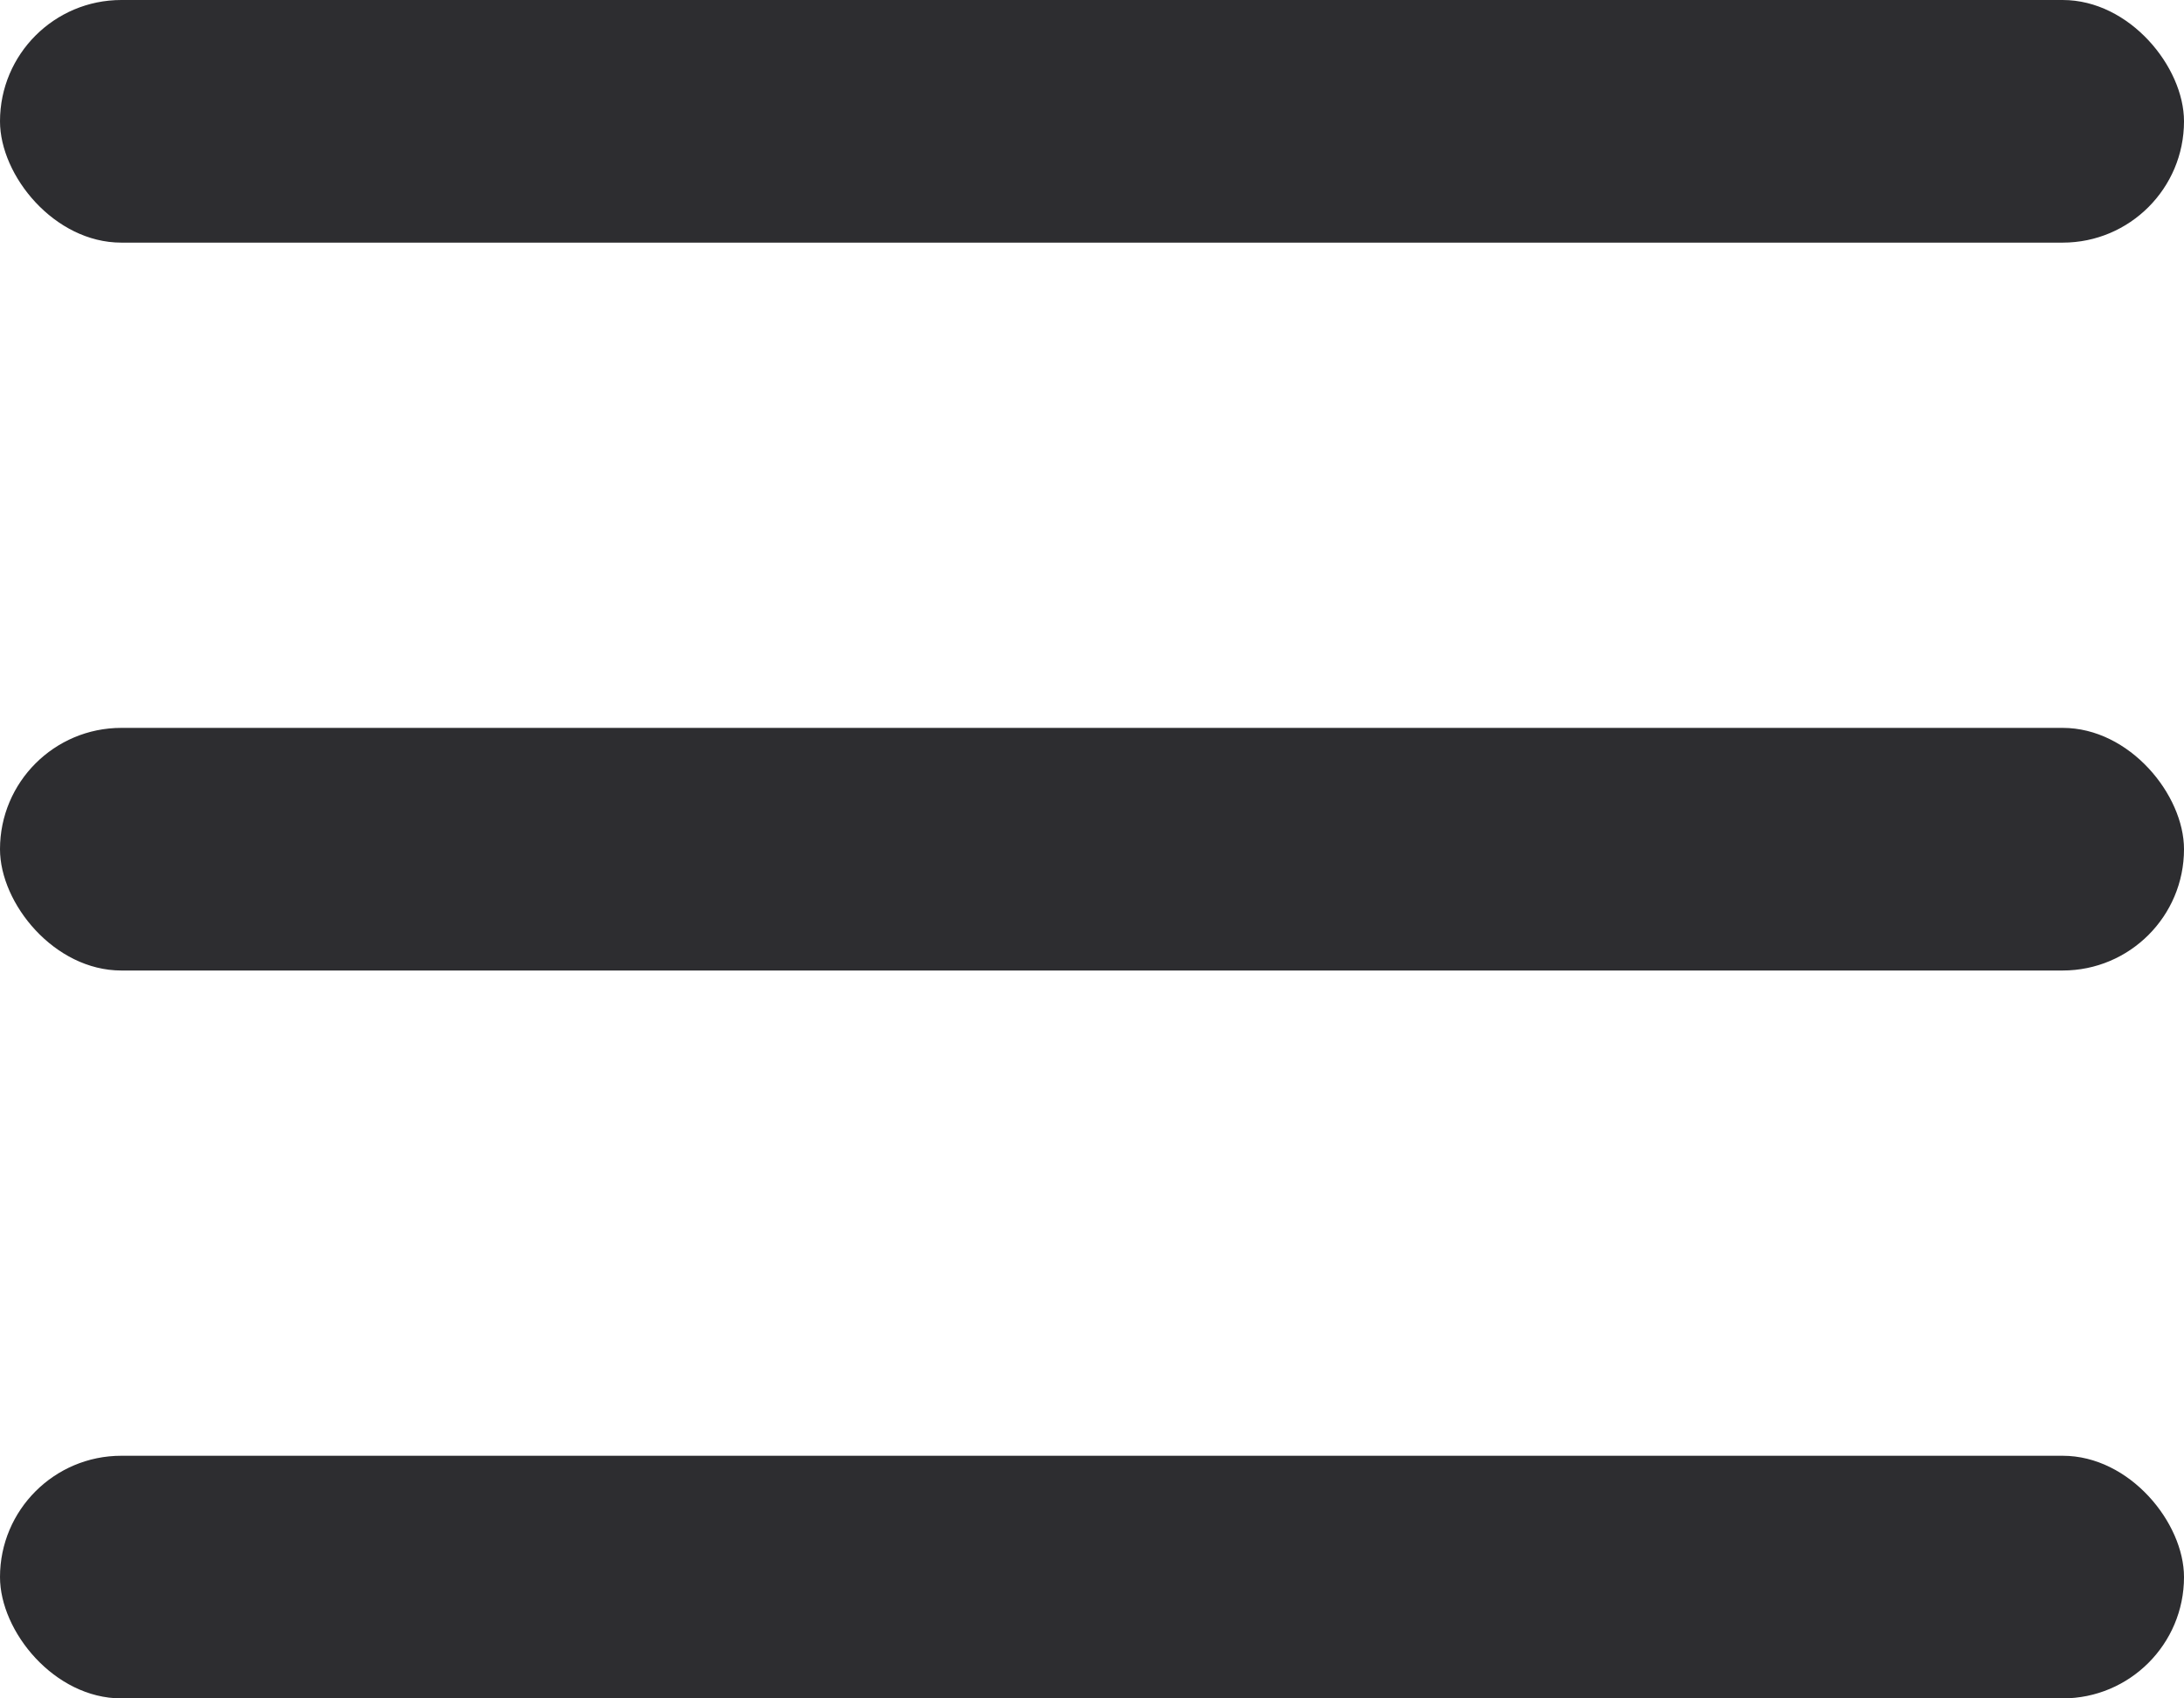 <svg xmlns="http://www.w3.org/2000/svg" xmlns:xlink="http://www.w3.org/1999/xlink" width="18px"
     height="14px" viewBox="0 0 18 14" version="1.1">
    <title>Menu</title>
    <g id="Main" stroke="none" stroke-width="1" fill="none" fill-rule="evenodd">
        <g id="main-320" transform="translate(-270, -34)" fill="#2D2D30">
            <g id="Menu" transform="translate(270, 34)">
                <rect id="Rectangle" x="0" y="0" width="18" height="2" rx="1"/>
                <rect id="Rectangle-Copy" x="0" y="6" width="18" height="2" rx="1"/>
                <rect id="Rectangle-Copy-2" x="0" y="12" width="18" height="2" rx="1"/>
            </g>
        </g>
    </g>
</svg>
